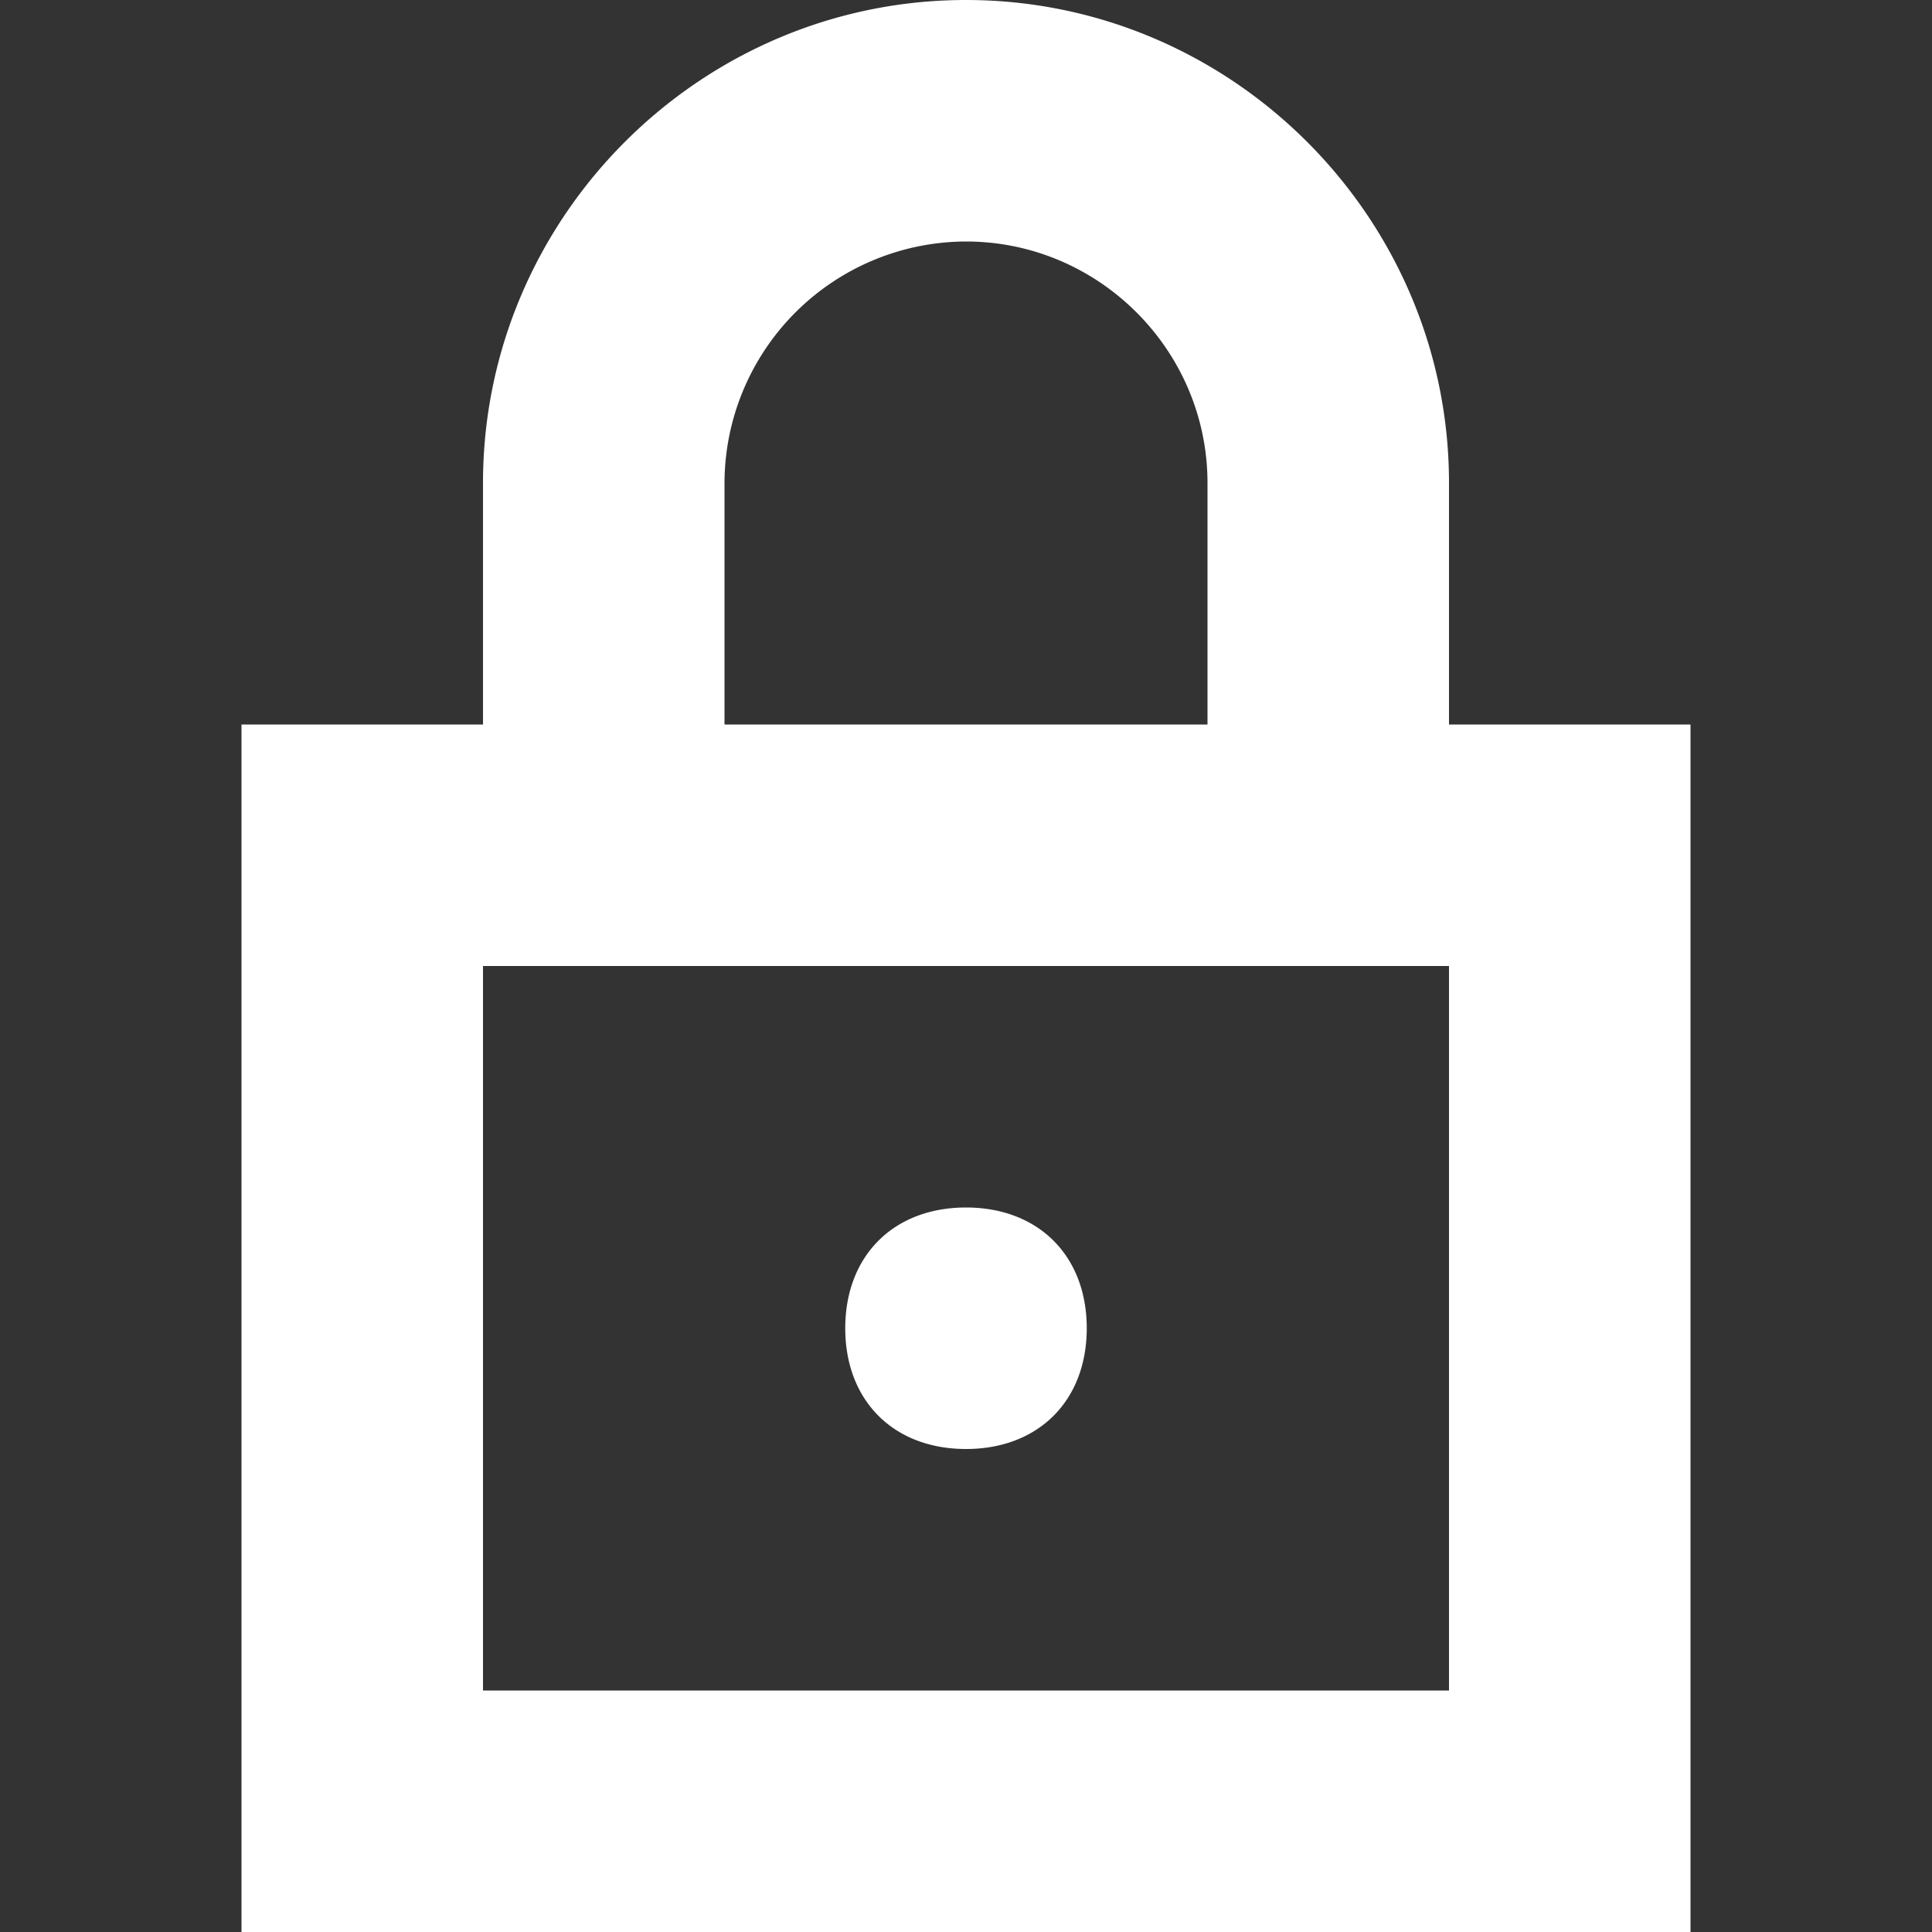 <?xml version="1.0" standalone="no"?><!DOCTYPE svg PUBLIC "-//W3C//DTD SVG 1.1//EN" "http://www.w3.org/Graphics/SVG/1.1/DTD/svg11.dtd"><svg class="icon" width="200px" height="200.00px" viewBox="0 0 1024 1024" version="1.1" xmlns="http://www.w3.org/2000/svg"><rect x="0" y="0" width="1024" height="1024" fill="#333333" stroke="none"/><path fill="#ffffff" d="M128 384h768V1024H128V384zM256 512v384h512V512H256z m0-64H128V384H256V256c0-140.8 115.2-256 256-256s256 115.2 256 256v128h128v64h-256V256c0-70.4-57.6-128-128-128A128.358 128.358 0 0 0 384 256v192H256zM512 768c-38.4 0-64-25.6-64-64S473.6 640 512 640s64 25.6 64 64S550.4 768 512 768z"  /></svg>